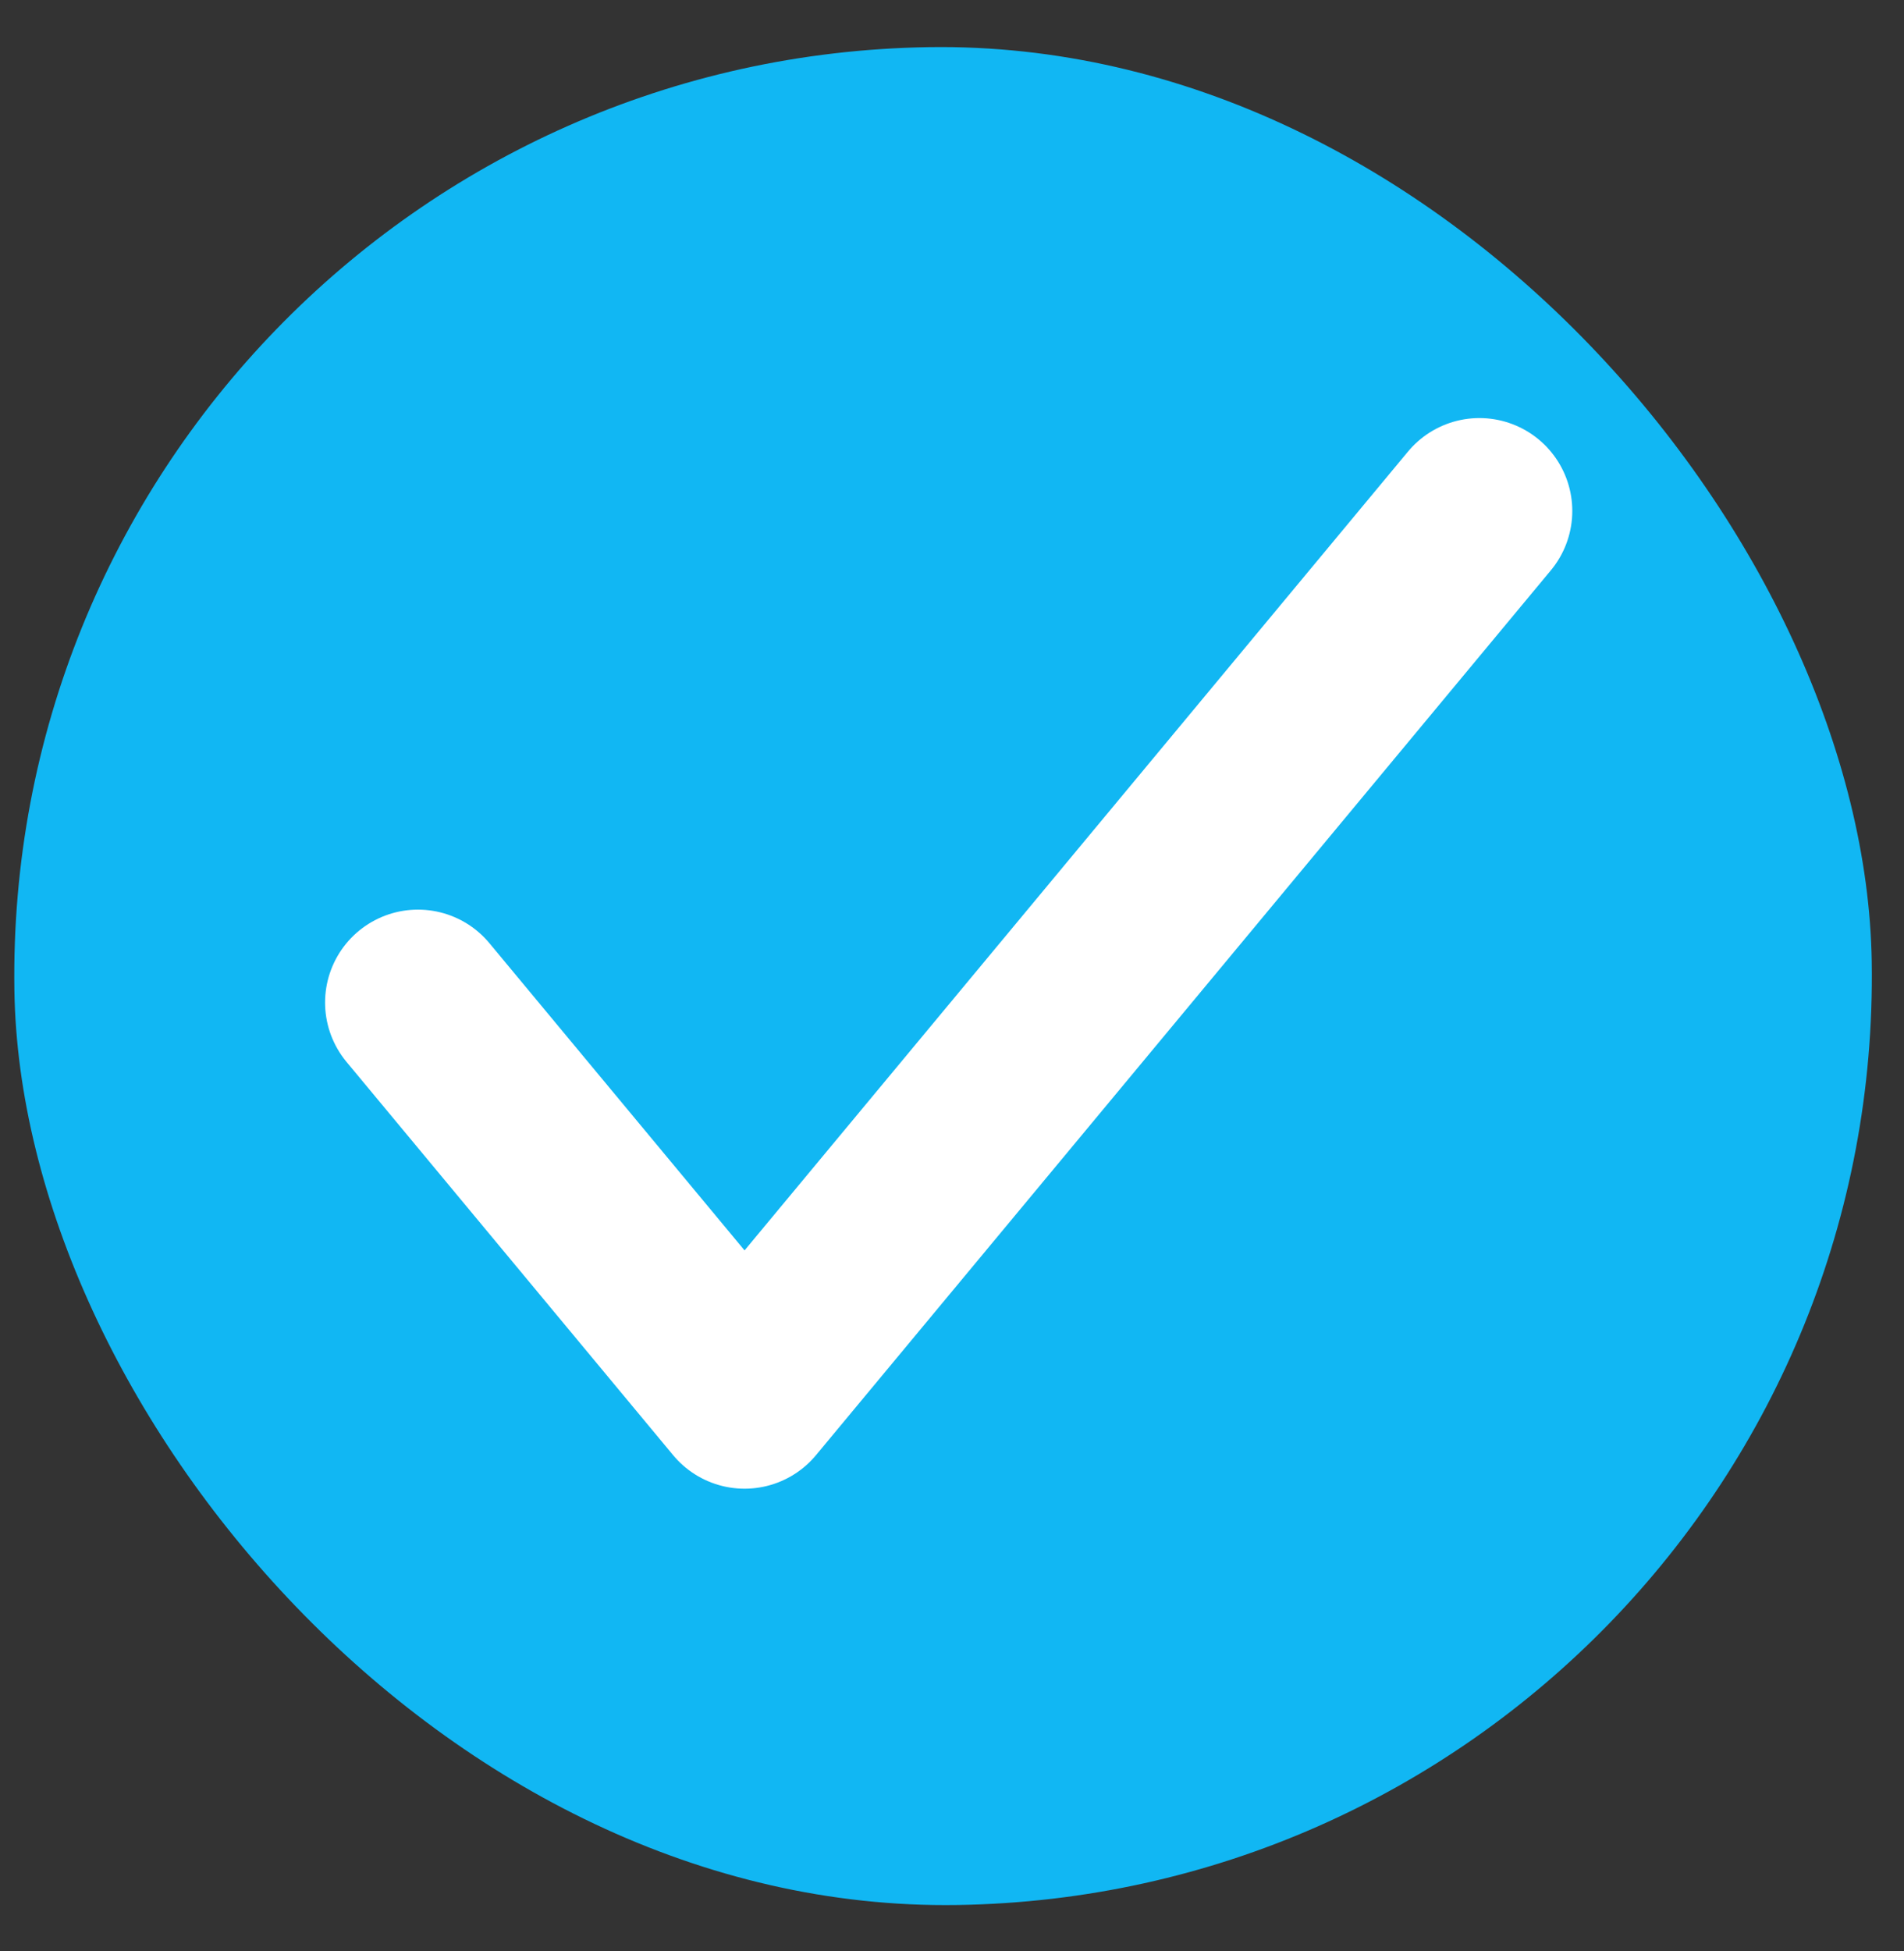 <svg width="41" height="42" viewBox="0 0 41 42" fill="none" xmlns="http://www.w3.org/2000/svg">
<rect x="0" y="0" width="41" height="42" fill="#333333" stroke="none"/>
<rect y="1.325" width="40" height="40" rx="20" transform="rotate(-0.888 0 1.325)" fill="#11B7F3"/>
<path d="M9 21.582L16.033 30.048L31.857 11" stroke="white" stroke-width="4" stroke-linecap="round" stroke-linejoin="round"/>
</svg>
